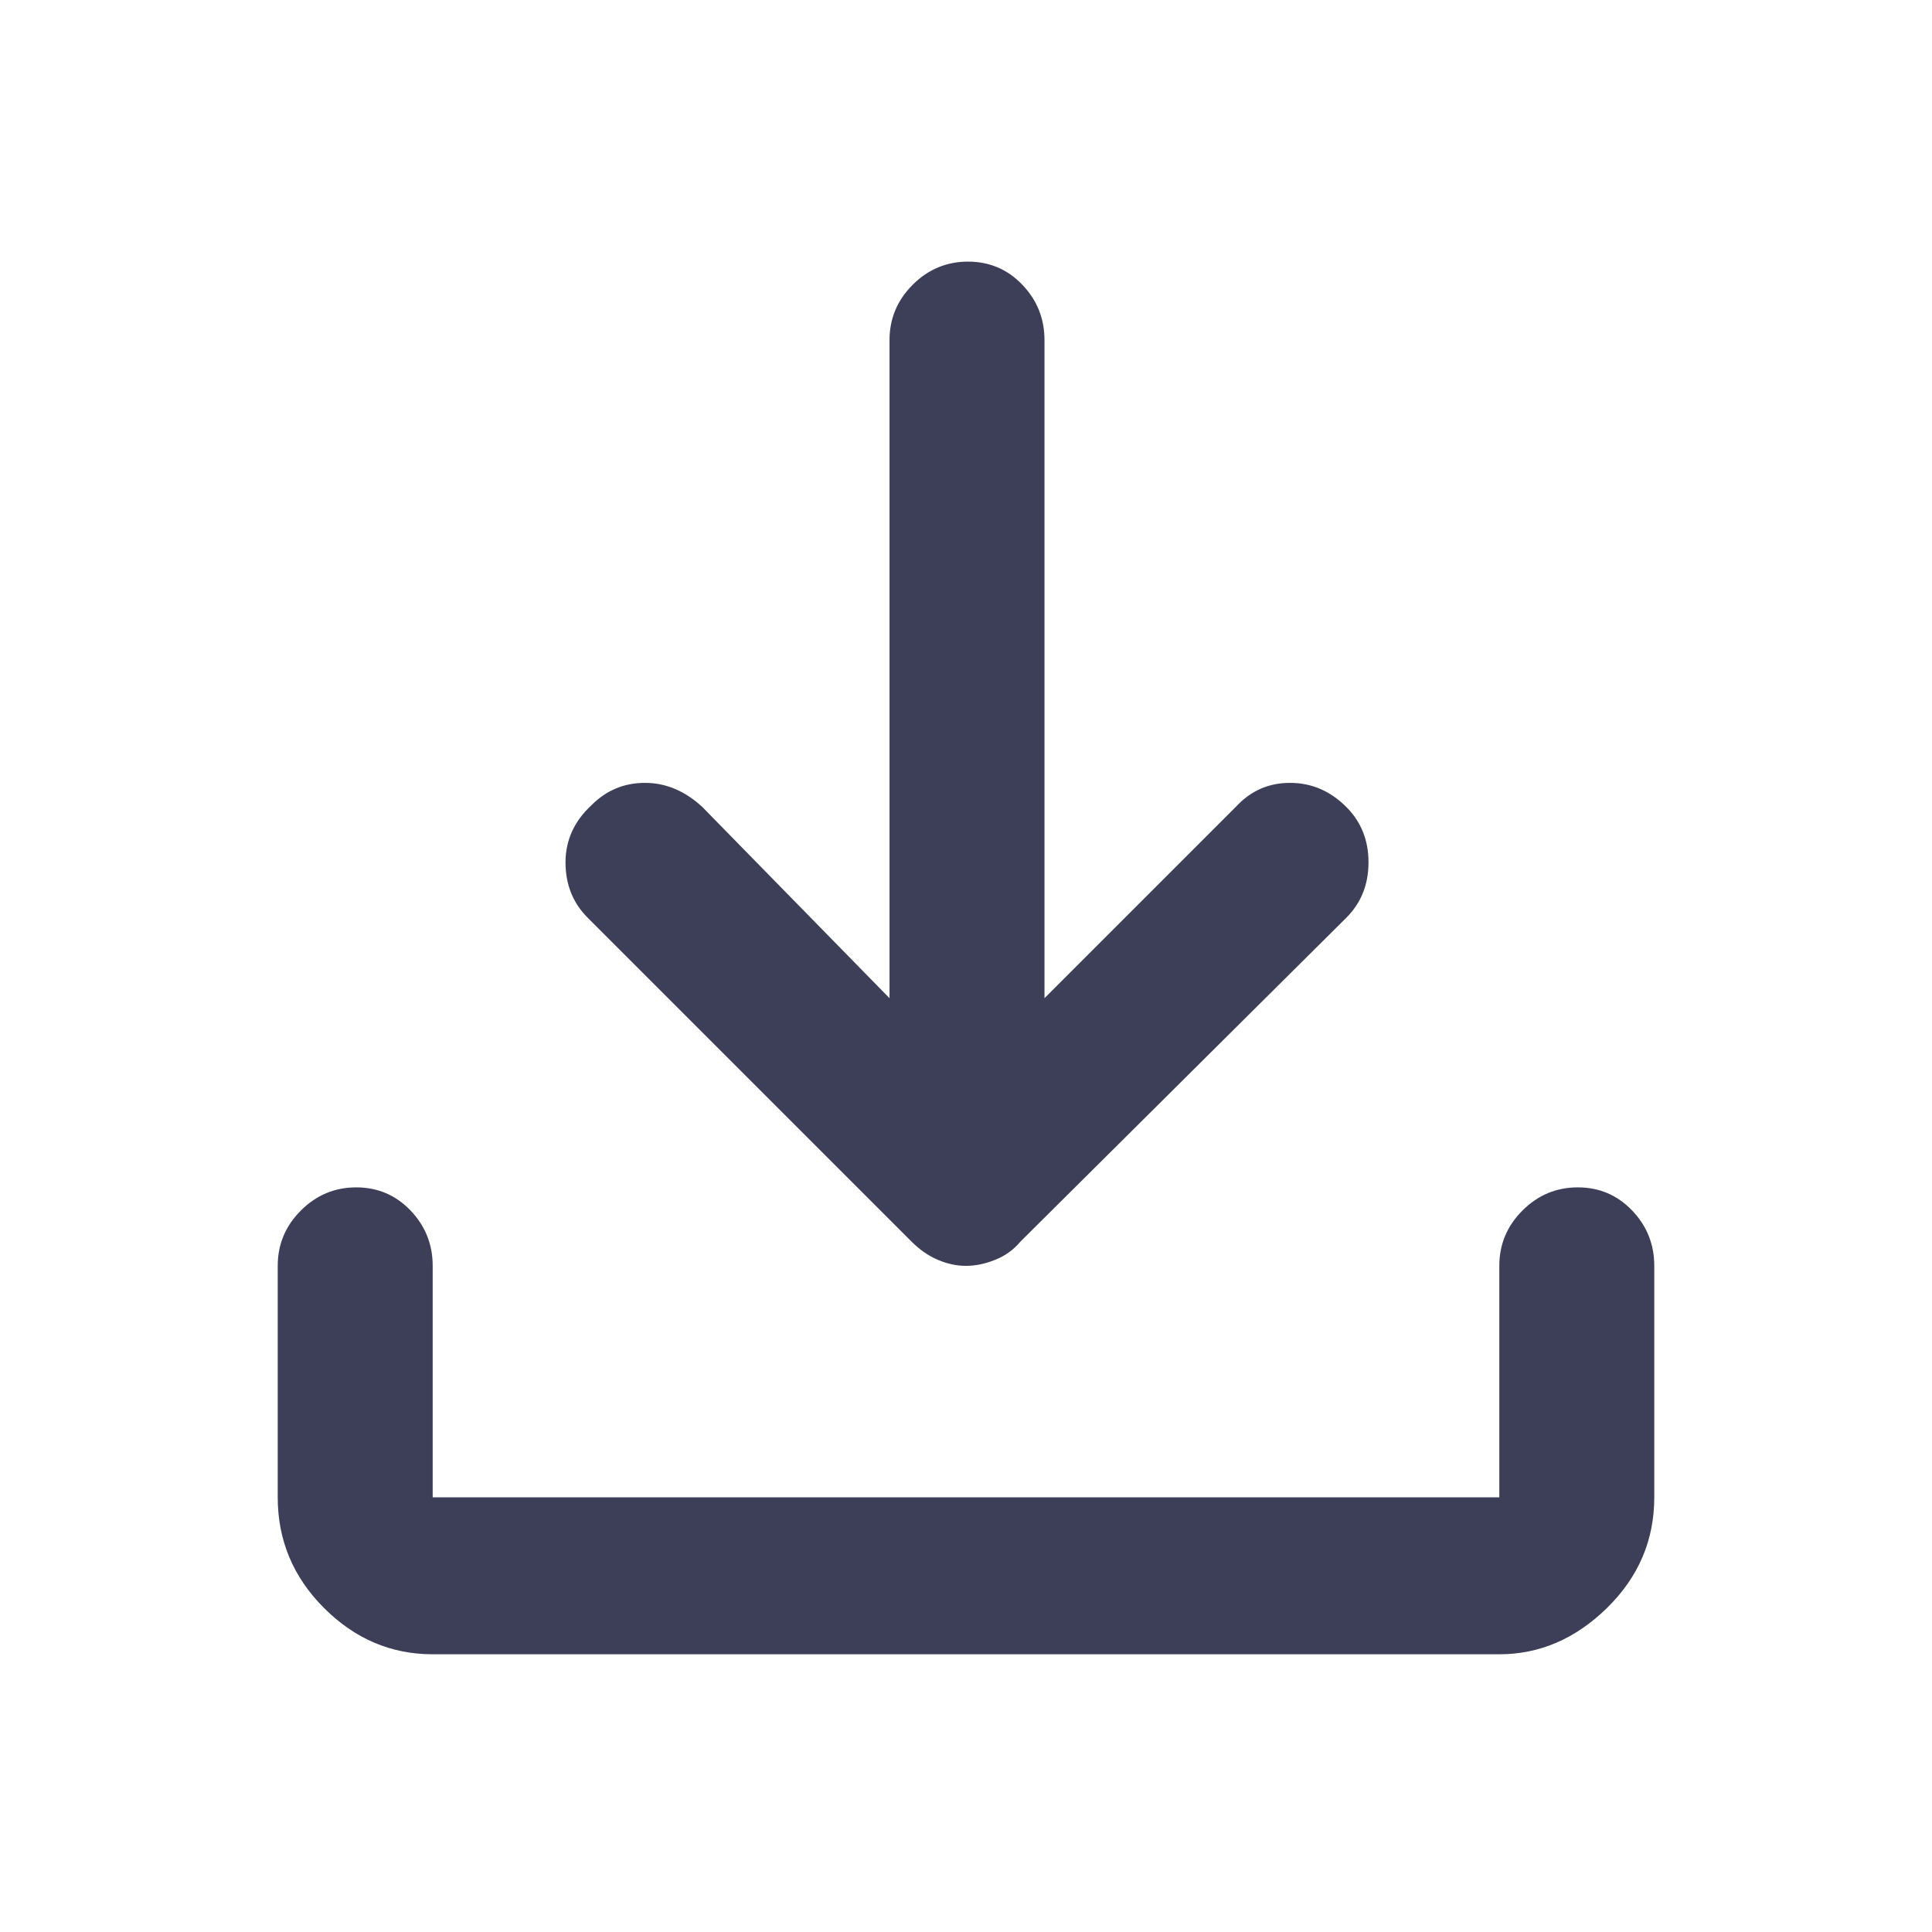  <svg height="48" width="48" xmlns="http://www.w3.org/2000/svg"> <path d="M24 
                 31.45q-.35 0-.7-.15t-.65-.45L14.6 22.8q-.55-.55-.55-1.375T14.7 20q.55-.55 1.325-.55.775 0 
                 1.425.6l4.65 4.75V8.45q0-.8.575-1.375T24.05 6.5q.8 0 1.35.575t.55 1.375V24.8l4.75-4.75q.55-.6 
                 1.35-.6t1.4.6q.55.55.55 1.375t-.55 1.375l-8.1 8.05q-.25.3-.625.45-.375.15-.725.15ZM10.75 41.1q-1.55 
                 0-2.7-1.15Q6.9 38.8 6.9 37.2v-5.75q0-.8.575-1.375T8.85 29.5q.8 0 1.35.575t.55 
                 1.375v5.75h26.5v-5.75q0-.8.575-1.375T39.2 29.5q.8 0 1.35.575t.55 1.375v5.75q0 1.6-1.175 2.75T37.25 
                 41.1Z" style="fill:#3d3f59;fill-opacity:1"/>
        </svg>
